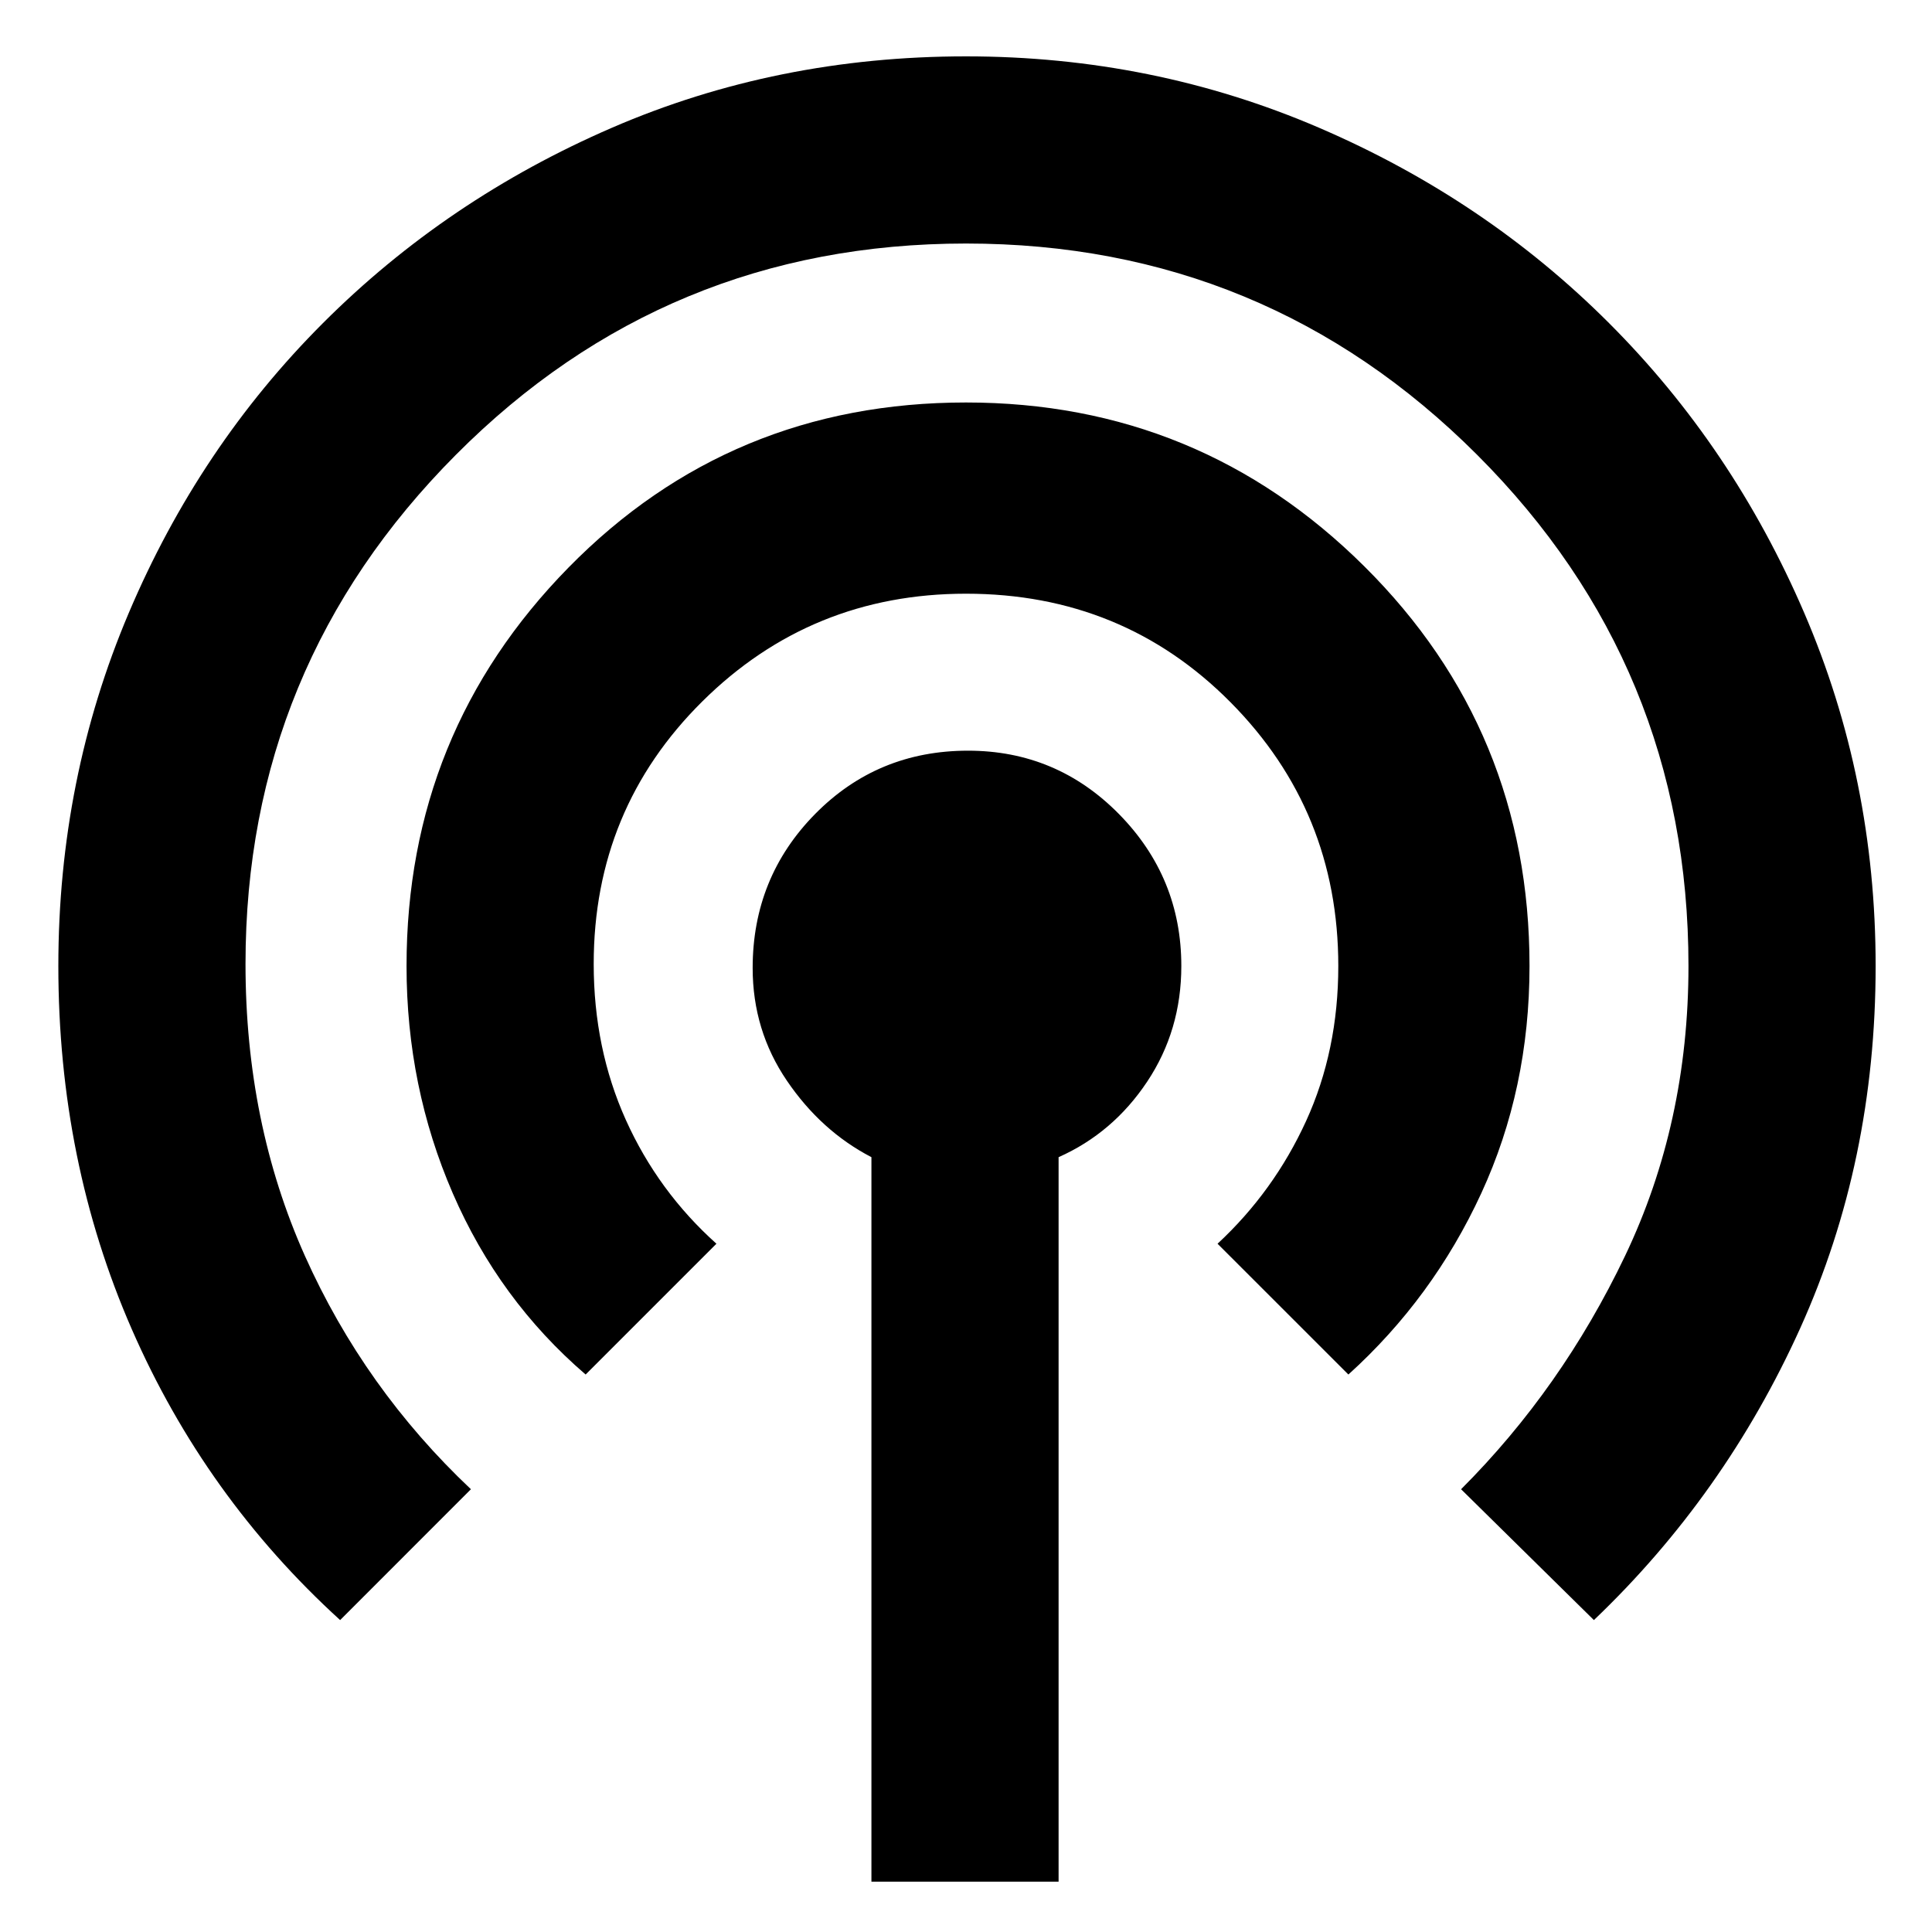 <svg xmlns="http://www.w3.org/2000/svg" height="40" width="40"><path d="M7.042 33.542Q4.25 31 2.729 27.521Q1.208 24.042 1.208 20Q1.208 16.125 2.667 12.688Q4.125 9.25 6.688 6.688Q9.25 4.125 12.667 2.646Q16.083 1.167 20 1.167Q23.875 1.167 27.312 2.646Q30.75 4.125 33.312 6.688Q35.875 9.25 37.354 12.688Q38.833 16.125 38.833 20Q38.833 24.042 37.271 27.5Q35.708 30.958 33 33.542L30.25 30.833Q32.333 28.75 33.646 26Q34.958 23.25 34.958 20Q34.958 13.792 30.583 9.417Q26.208 5.042 20 5.042Q13.792 5.042 9.438 9.417Q5.083 13.792 5.083 19.958Q5.083 23.25 6.312 26Q7.542 28.75 9.75 30.833ZM12.125 28.458Q10.333 26.917 9.375 24.708Q8.417 22.5 8.417 20Q8.417 15.167 11.771 11.75Q15.125 8.333 20 8.333Q24.833 8.333 28.25 11.729Q31.667 15.125 31.667 20Q31.667 22.542 30.667 24.708Q29.667 26.875 27.917 28.458L25.208 25.75Q26.375 24.667 27.042 23.208Q27.708 21.75 27.708 20Q27.708 16.792 25.479 14.542Q23.25 12.292 20 12.292Q16.792 12.292 14.542 14.521Q12.292 16.75 12.292 19.958Q12.292 21.708 12.958 23.188Q13.625 24.667 14.833 25.75ZM18.042 38.958V23.958Q17 23.417 16.292 22.375Q15.583 21.333 15.583 20.042Q15.583 18.167 16.875 16.854Q18.167 15.542 20.042 15.542Q21.875 15.542 23.167 16.854Q24.458 18.167 24.458 20Q24.458 21.333 23.75 22.396Q23.042 23.458 21.917 23.958V38.958Z"/></svg>